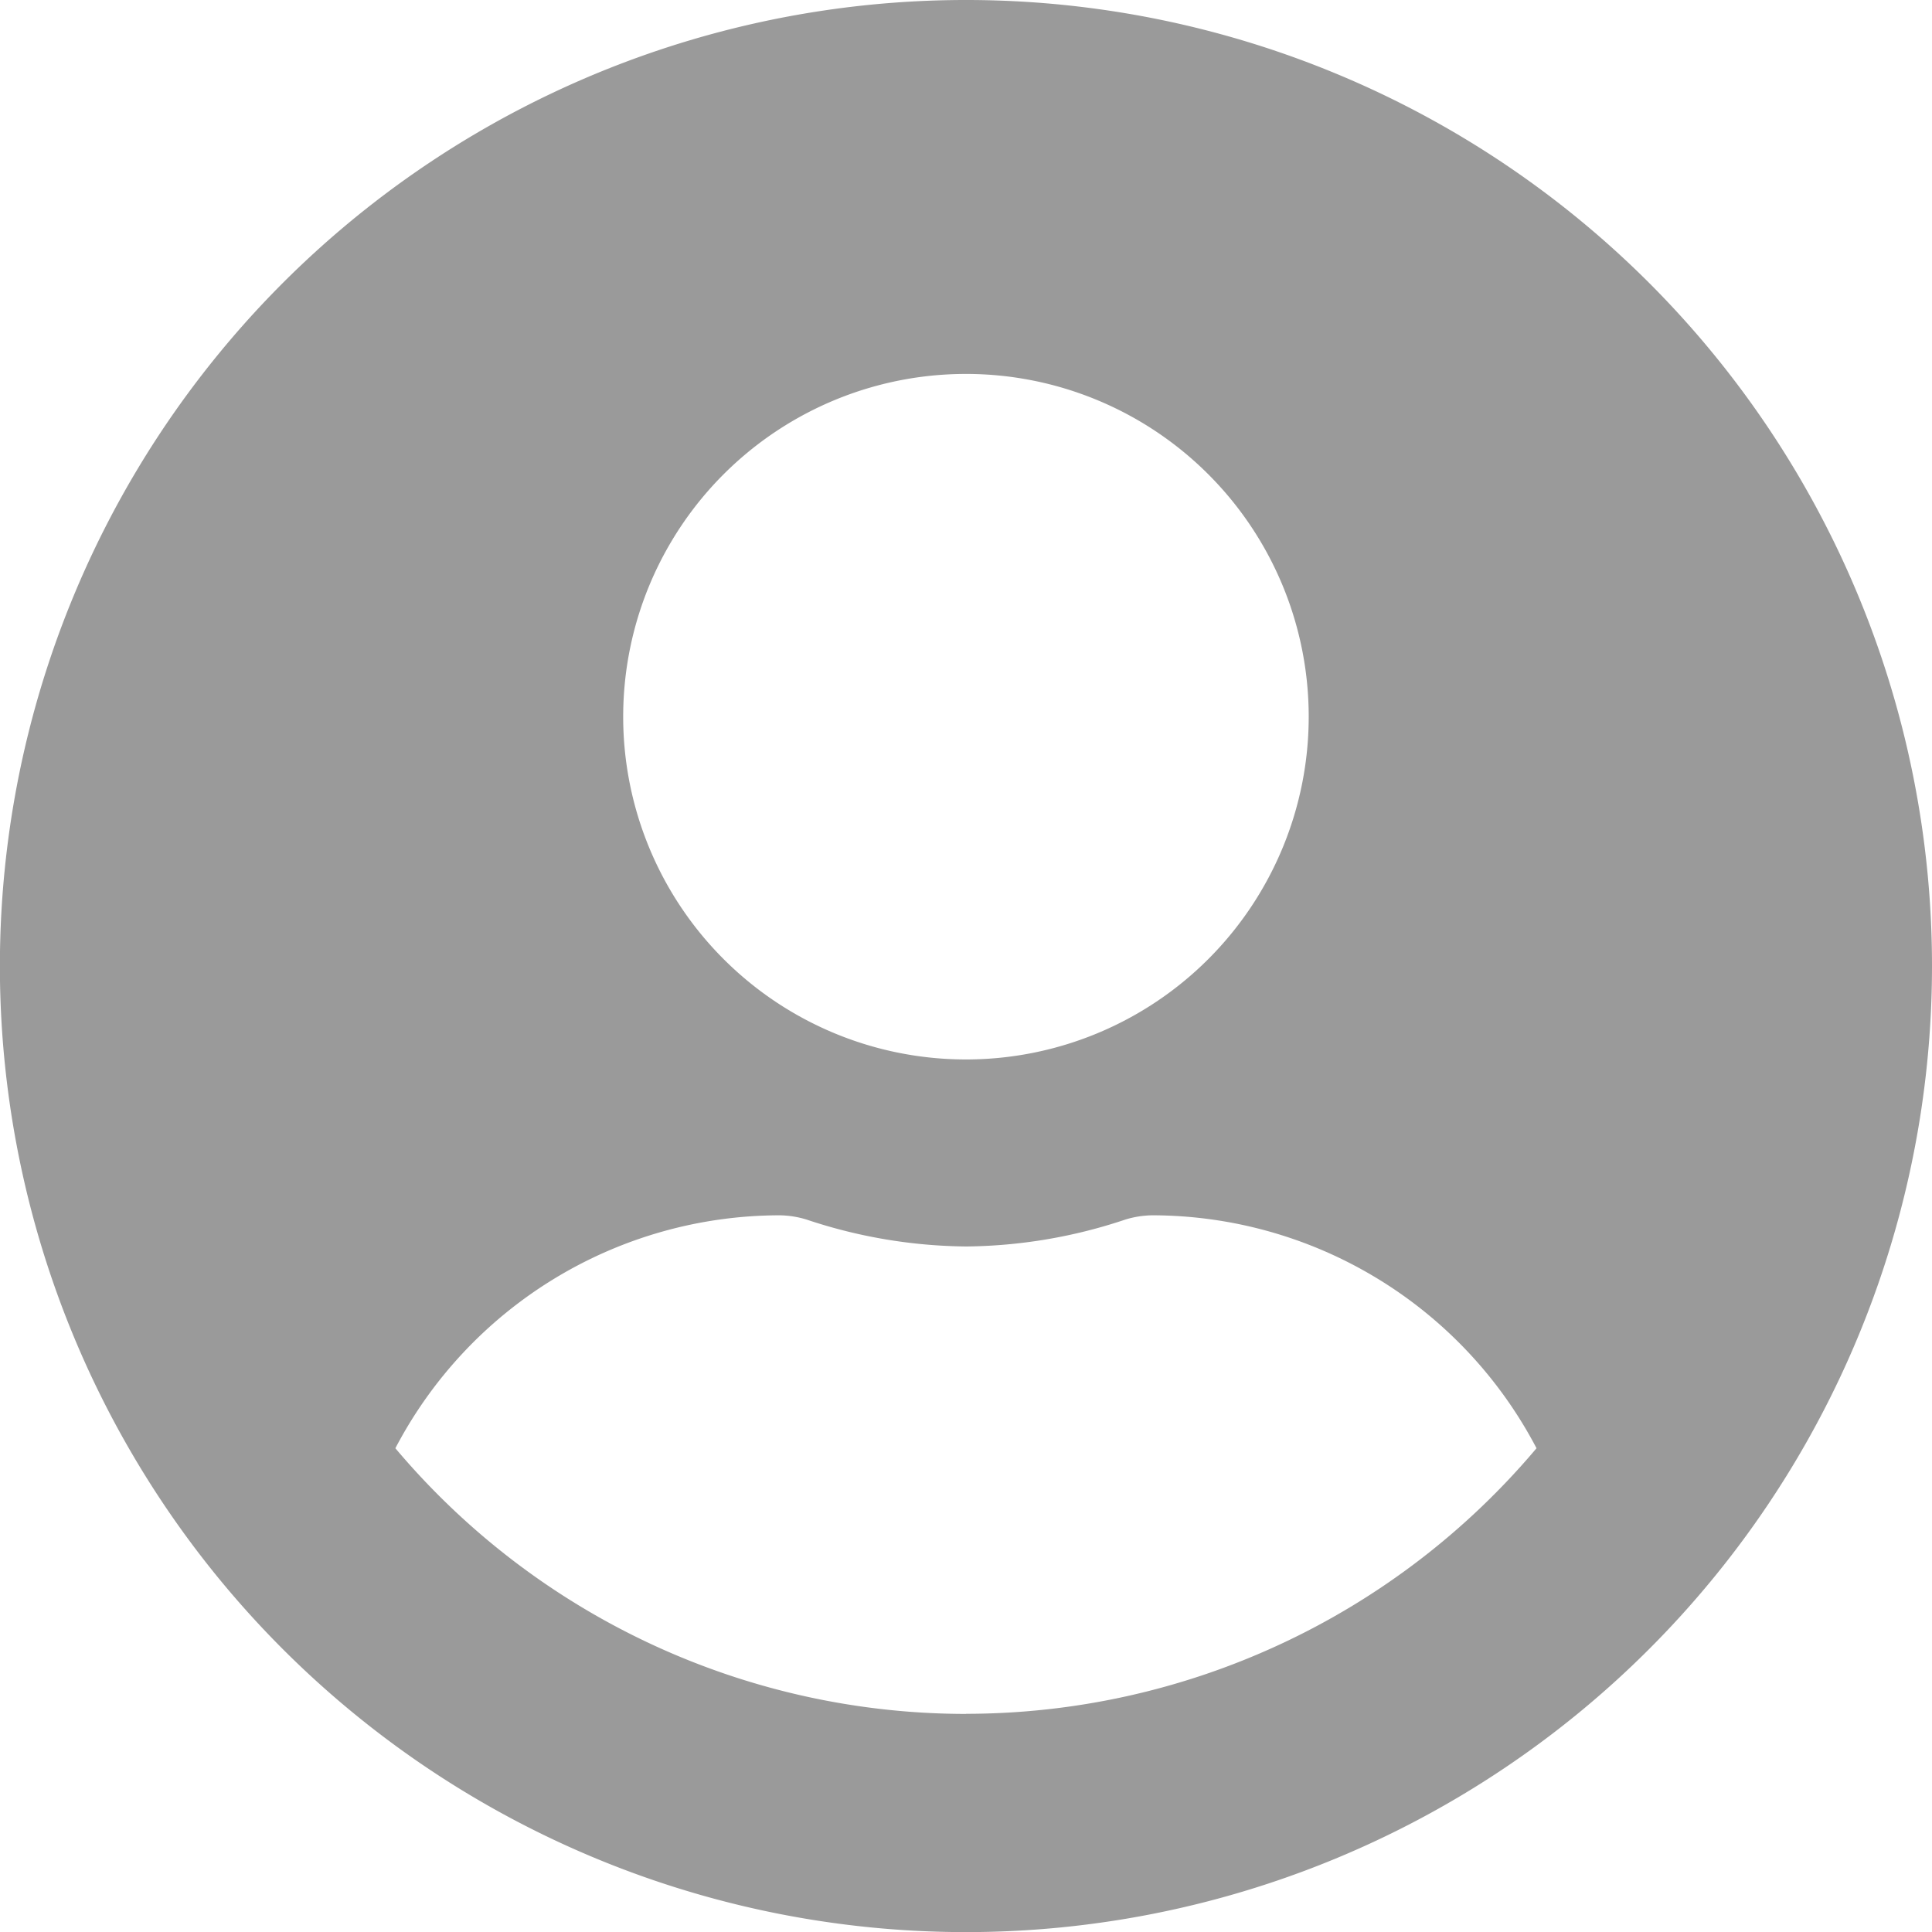 <svg xmlns="http://www.w3.org/2000/svg" width="18.471" height="18.471" viewBox="0 0 18.471 18.471">
  <path id="Icon_awesome-user-circle" data-name="Icon awesome-user-circle" d="M9.236.563A9.236,9.236,0,1,0,18.471,9.8,9.234,9.234,0,0,0,9.236.563Zm0,3.575A3.277,3.277,0,1,1,5.958,7.415,3.277,3.277,0,0,1,9.236,4.138Zm0,12.811a7.136,7.136,0,0,1-5.456-2.54,4.152,4.152,0,0,1,3.668-2.227.911.911,0,0,1,.264.041,4.931,4.931,0,0,0,1.523.257,4.912,4.912,0,0,0,1.523-.257.911.911,0,0,1,.264-.041,4.152,4.152,0,0,1,3.668,2.227A7.136,7.136,0,0,1,9.236,16.948Z" transform="translate(0 -0.563)" fill="#9a9a9a"/>
</svg>
